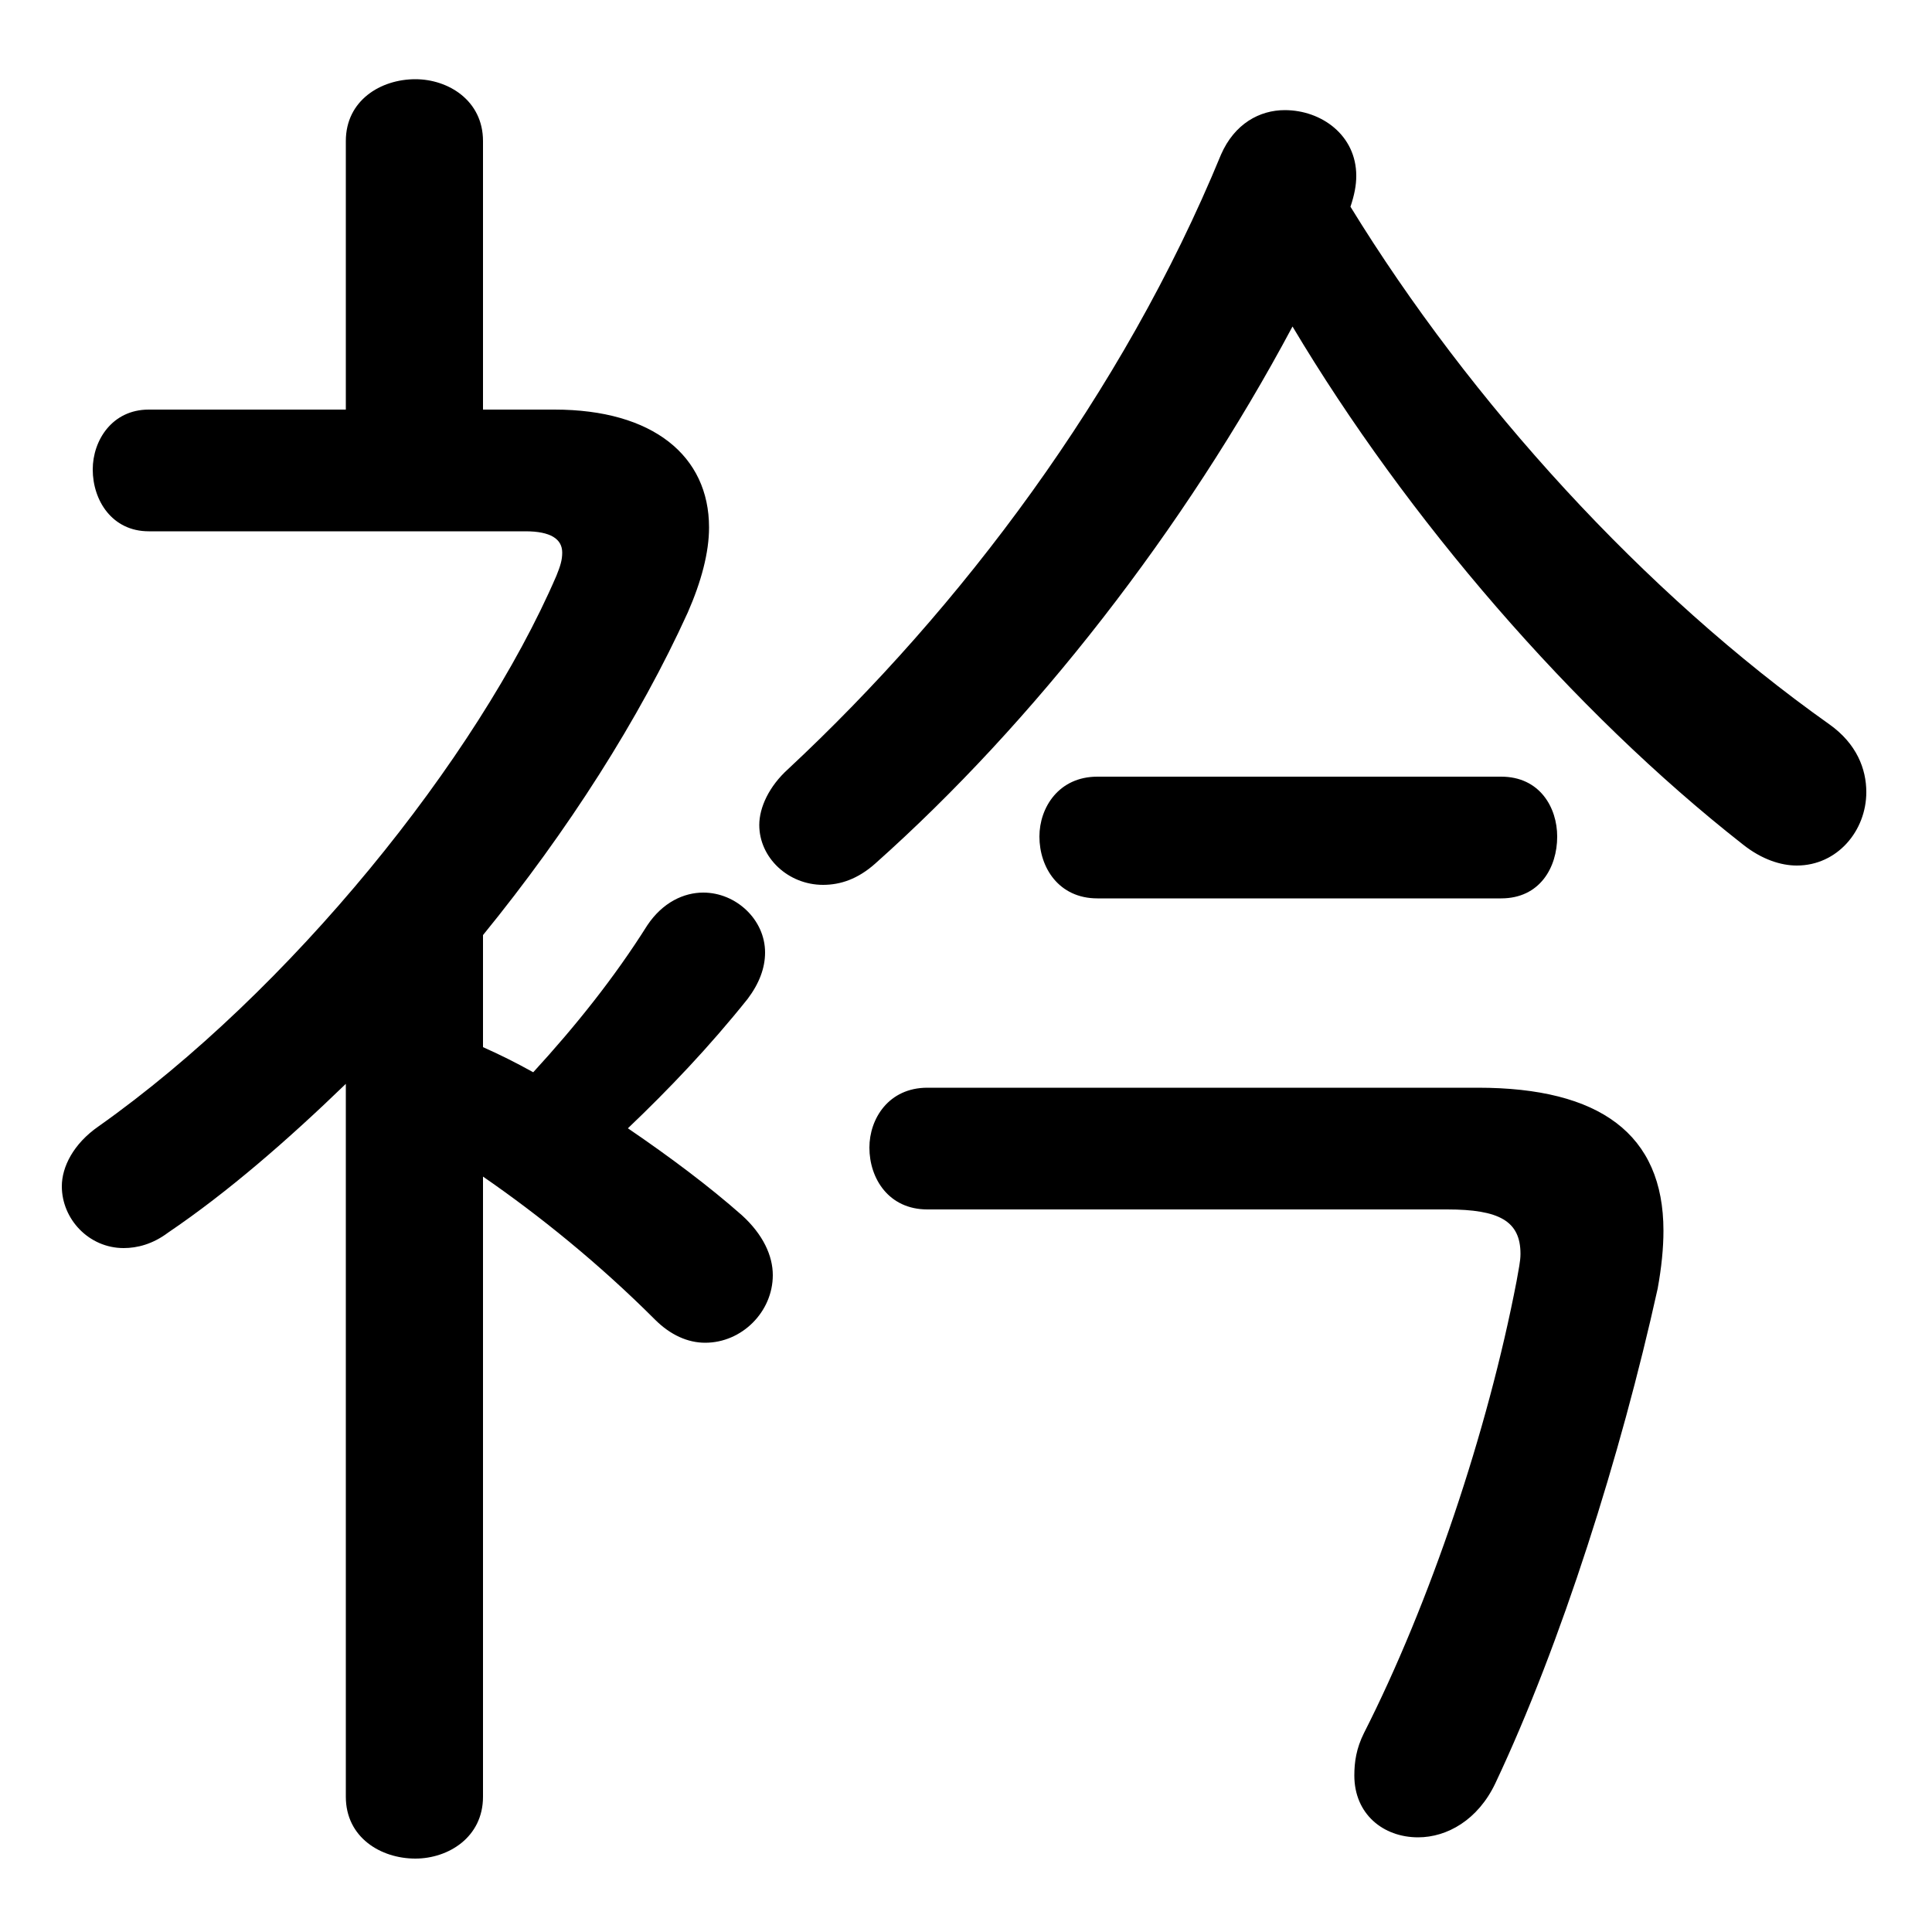 <svg xmlns="http://www.w3.org/2000/svg" viewBox="0 -44.0 50.0 50.0">
    <rect x="0" y="-44.0" width="50.0" height="50.0" fill="#808080" stroke="none"/>
    <g transform="scale(1, -1)">
        <!-- ボディの枠 -->
        <rect x="0" y="-6.0" width="50.0" height="50.0"
            stroke="white" fill="white"/>
        <!-- グリフ座標系の原点 -->
        <circle cx="0" cy="0" r="5" fill="white"/>
        <!-- グリフのアウトライン -->
        <g style="fill:black;stroke:#000000;stroke-width:0;stroke-linecap:round;stroke-linejoin:round;">
        <path d="M 8.95 -2.5 C 8.95 -3.55 9.85 -4.1 10.75 -4.1 C 11.6 -4.1 12.5 -3.55 12.5 -2.5 L 12.5 13.55 C 13.95 12.55 15.5 11.3 16.95 9.85 C 17.35 9.45 17.8 9.25 18.25 9.25 C 19.2 9.25 20.0 10.05 20.0 11.0 C 20.0 11.5 19.75 12.05 19.2 12.55 C 18.35 13.3 17.35 14.05 16.25 14.8 C 17.3 15.8 18.35 16.9 19.35 18.15 C 19.65 18.55 19.8 18.95 19.8 19.35 C 19.8 20.2 19.05 20.9 18.2 20.9 C 17.7 20.9 17.15 20.65 16.75 20.05 C 15.9 18.7 14.9 17.45 13.8 16.25 C 13.35 16.5 12.95 16.7 12.5 16.9 L 12.5 19.8 C 14.7 22.5 16.55 25.4 17.8 28.15 C 18.15 28.95 18.35 29.7 18.35 30.35 C 18.35 32.2 16.9 33.4 14.35 33.4 L 12.5 33.4 L 12.5 40.35 C 12.5 41.4 11.6 41.95 10.75 41.95 C 9.85 41.95 8.95 41.4 8.95 40.35 L 8.95 33.4 L 3.85 33.4 C 2.9 33.4 2.4 32.6 2.4 31.85 C 2.4 31.05 2.9 30.25 3.85 30.25 L 13.6 30.25 C 14.25 30.25 14.55 30.05 14.55 29.7 C 14.55 29.5 14.5 29.35 14.4 29.1 C 12.35 24.35 7.5 18.35 2.55 14.85 C 1.9 14.4 1.6 13.8 1.6 13.3 C 1.6 12.45 2.3 11.7 3.2 11.7 C 3.55 11.7 3.95 11.8 4.35 12.1 C 5.9 13.15 7.45 14.5 8.95 15.95 Z M 33.45 35.55 C 36.4 30.6 40.7 25.6 45.1 22.15 C 45.6 21.75 46.1 21.6 46.5 21.6 C 47.55 21.6 48.3 22.5 48.3 23.5 C 48.3 24.1 48.05 24.75 47.35 25.25 C 42.55 28.65 38.05 33.6 34.95 38.65 C 35.05 38.95 35.1 39.2 35.1 39.45 C 35.1 40.5 34.2 41.15 33.25 41.15 C 32.6 41.15 31.95 40.8 31.6 40.0 C 29.05 33.8 24.85 28.25 20.4 24.1 C 19.9 23.65 19.65 23.1 19.65 22.65 C 19.65 21.8 20.4 21.1 21.3 21.1 C 21.75 21.1 22.2 21.25 22.65 21.65 C 26.75 25.3 30.65 30.3 33.45 35.55 Z M 24.0 15.85 C 23.0 15.85 22.5 15.05 22.5 14.3 C 22.5 13.5 23.0 12.7 24.0 12.7 L 37.45 12.7 C 38.8 12.7 39.35 12.4 39.35 11.55 C 39.35 11.35 39.3 11.15 39.25 10.85 C 38.5 6.95 37.0 2.5 35.3 -0.85 C 35.1 -1.25 35.05 -1.6 35.05 -1.95 C 35.05 -2.95 35.8 -3.55 36.7 -3.55 C 37.45 -3.55 38.25 -3.1 38.7 -2.15 C 40.4 1.45 41.95 6.35 42.9 10.65 C 43.0 11.2 43.05 11.7 43.05 12.15 C 43.05 14.65 41.4 15.85 38.25 15.85 Z M 38.85 20.75 C 39.85 20.75 40.3 21.55 40.3 22.35 C 40.3 23.1 39.85 23.9 38.85 23.9 L 28.4 23.9 C 27.4 23.9 26.9 23.1 26.9 22.35 C 26.9 21.55 27.4 20.75 28.4 20.75 Z"/>
    </g>
    </g>
</svg>

